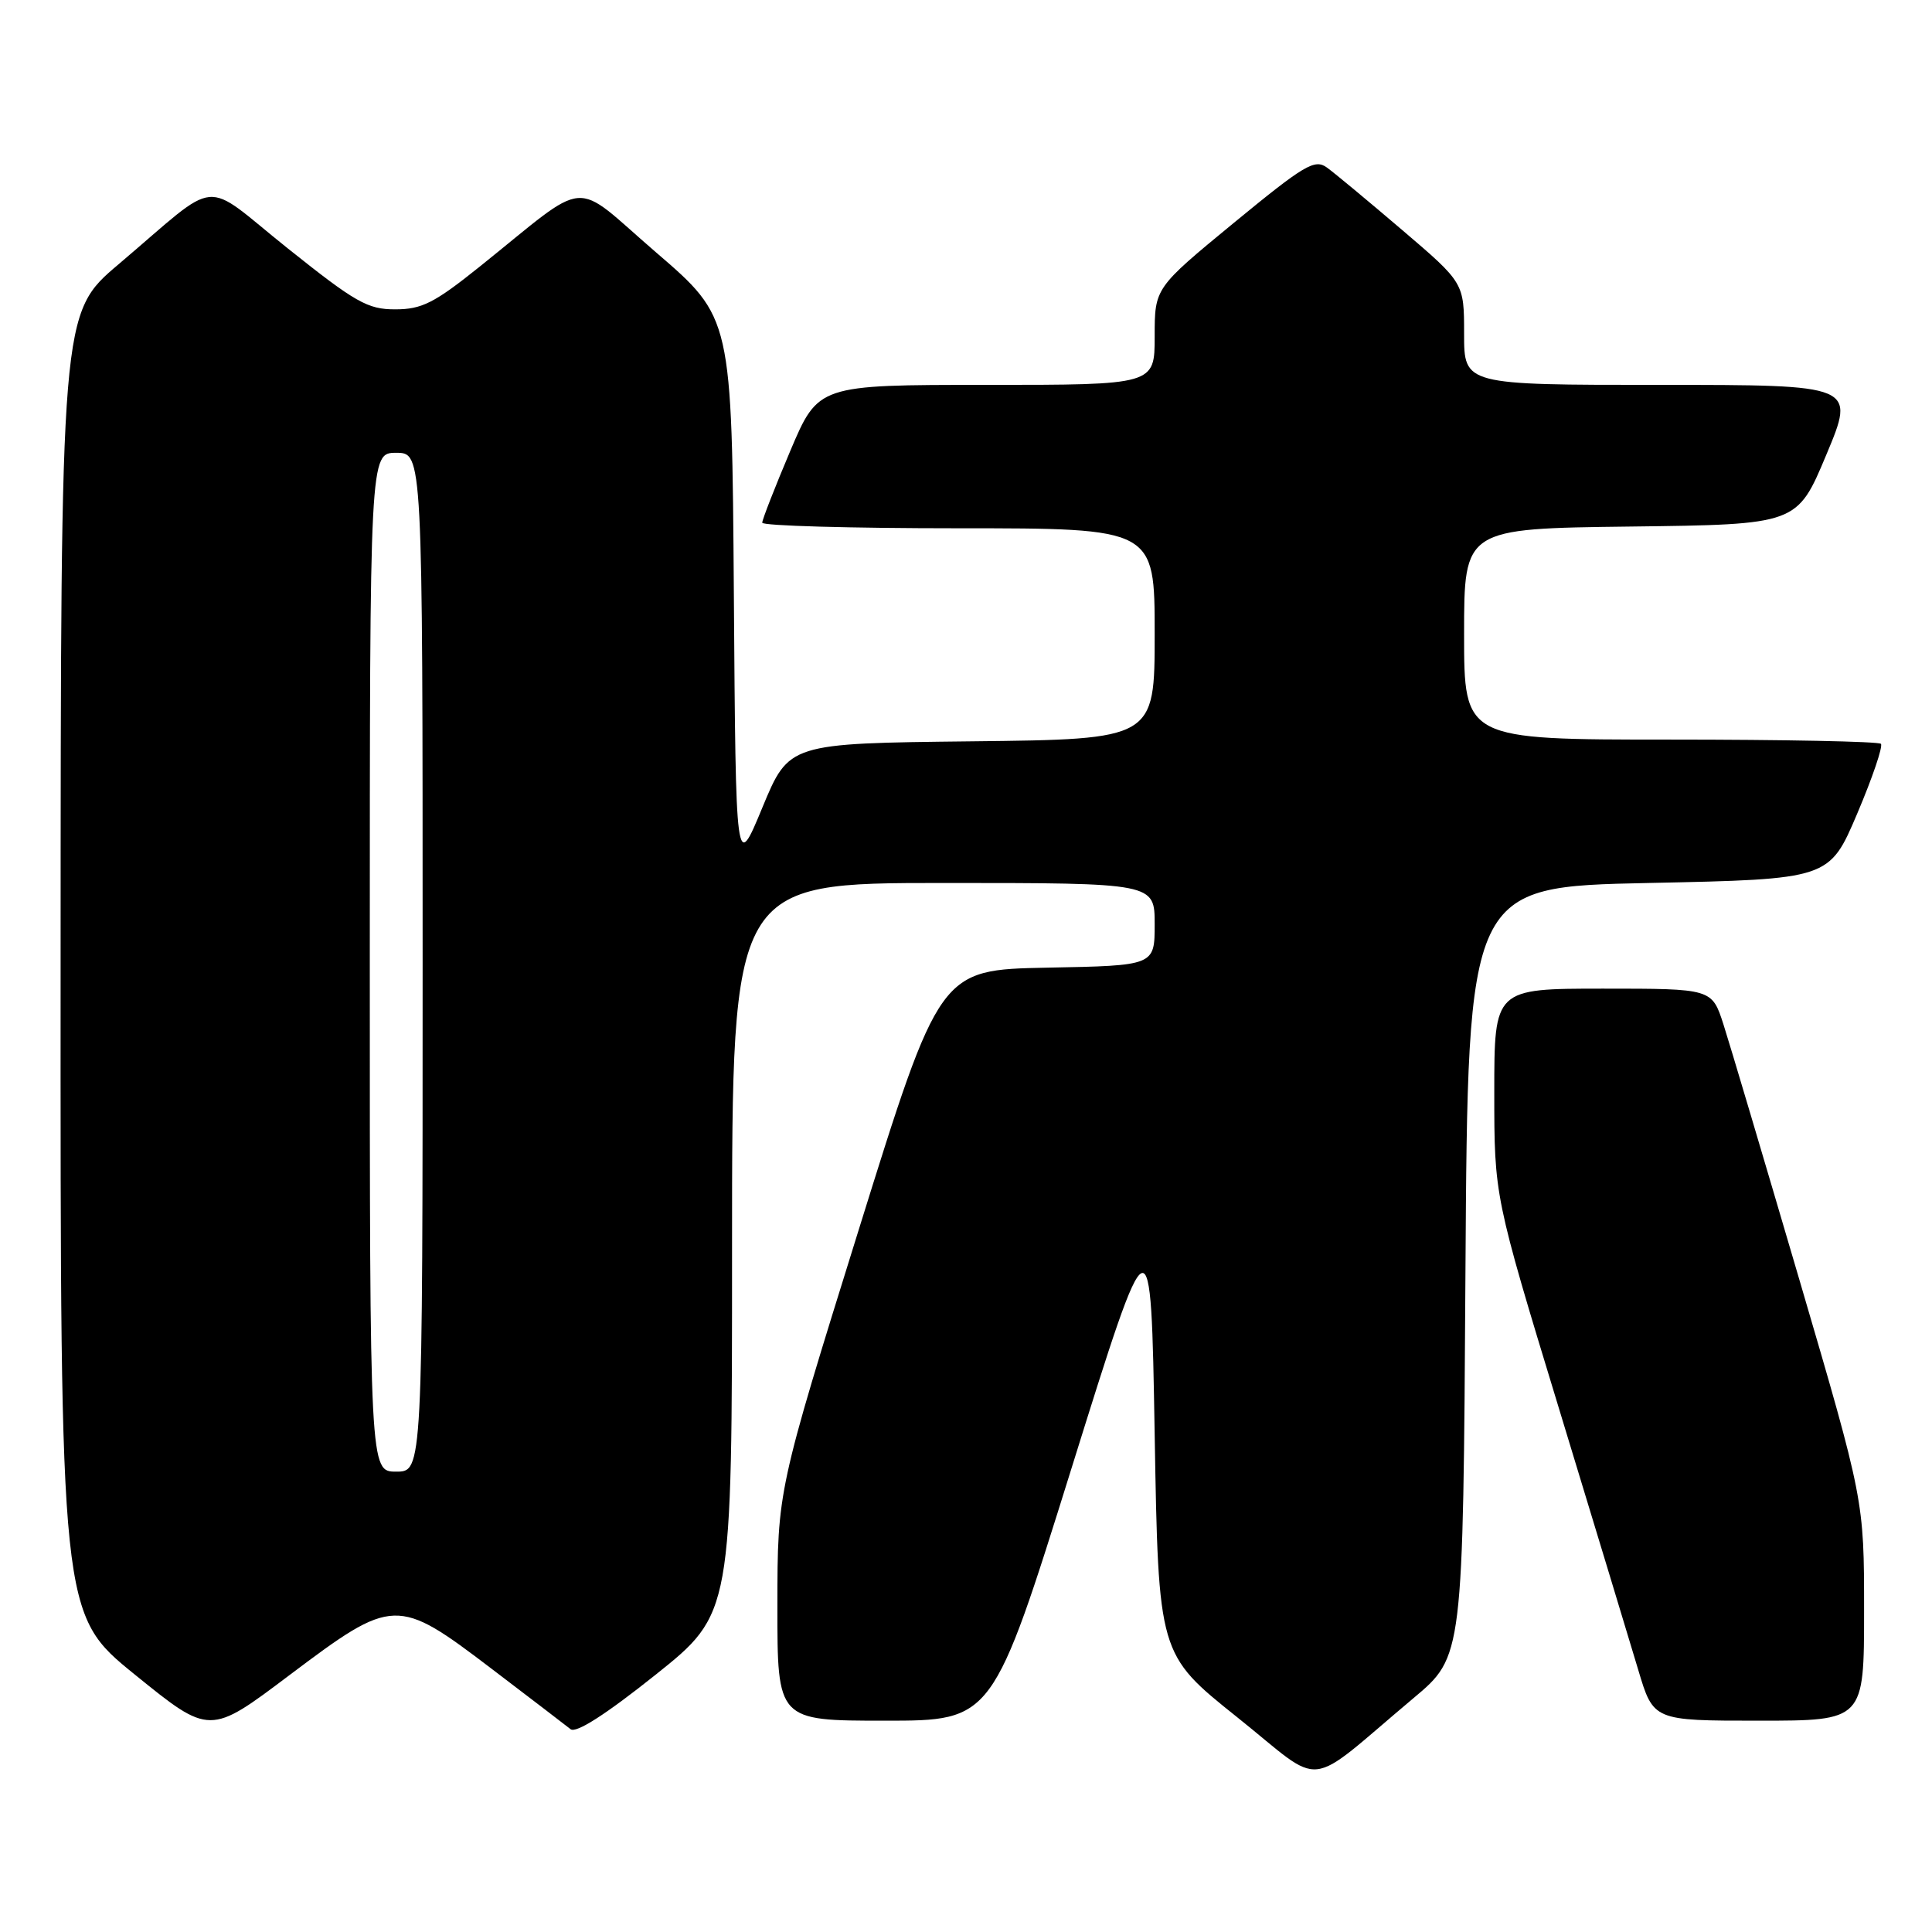 <?xml version="1.0" encoding="UTF-8" standalone="no"?>
<!DOCTYPE svg PUBLIC "-//W3C//DTD SVG 1.1//EN" "http://www.w3.org/Graphics/SVG/1.1/DTD/svg11.dtd" >
<svg xmlns="http://www.w3.org/2000/svg" xmlns:xlink="http://www.w3.org/1999/xlink" version="1.1" viewBox="0 0 256 256">
 <g >
 <path fill="currentColor"
d=" M 187.31 225.00 C 193.87 219.50 193.87 219.50 194.18 168.50 C 194.50 117.50 194.50 117.50 218.45 117.00 C 242.39 116.50 242.39 116.50 246.09 107.81 C 248.12 103.03 249.53 98.87 249.23 98.56 C 248.92 98.25 236.37 98.00 221.33 98.00 C 194.00 98.00 194.00 98.00 194.00 84.02 C 194.00 70.04 194.00 70.04 216.06 69.77 C 238.13 69.50 238.13 69.50 242.00 60.25 C 245.87 51.00 245.87 51.00 219.94 51.00 C 194.00 51.00 194.00 51.00 194.00 44.24 C 194.00 37.48 194.00 37.48 185.81 30.49 C 181.31 26.65 176.81 22.91 175.81 22.19 C 174.20 21.03 172.82 21.86 163.50 29.52 C 153.00 38.16 153.00 38.16 153.00 44.58 C 153.00 51.00 153.00 51.00 130.71 51.00 C 108.42 51.00 108.42 51.00 104.71 59.76 C 102.67 64.58 101.00 68.86 101.00 69.26 C 101.00 69.67 112.70 70.00 127.00 70.00 C 153.00 70.00 153.00 70.00 153.00 83.98 C 153.00 97.96 153.00 97.96 128.77 98.23 C 104.54 98.50 104.54 98.50 101.02 107.00 C 97.50 115.50 97.50 115.50 97.24 78.79 C 96.98 42.09 96.98 42.09 86.95 33.46 C 75.55 23.64 78.44 23.40 63.50 35.38 C 57.55 40.15 55.88 40.99 52.38 40.99 C 48.72 41.00 47.12 40.09 38.14 32.92 C 26.51 23.63 29.48 23.35 15.73 35.00 C 8.05 41.50 8.05 41.50 8.03 127.70 C 8.00 213.90 8.00 213.90 17.89 221.91 C 27.79 229.93 27.79 229.93 38.36 221.96 C 52.13 211.60 52.60 211.58 65.14 221.12 C 70.29 225.04 75.00 228.64 75.61 229.13 C 76.33 229.70 80.28 227.17 86.86 221.92 C 97.00 213.82 97.00 213.82 97.00 165.41 C 97.00 117.00 97.00 117.00 125.00 117.00 C 153.00 117.00 153.00 117.00 153.00 122.47 C 153.00 127.95 153.00 127.95 138.76 128.22 C 124.52 128.50 124.52 128.50 113.77 163.00 C 103.02 197.50 103.02 197.50 103.01 212.75 C 103.00 228.00 103.00 228.00 117.27 228.00 C 131.54 228.00 131.54 228.00 142.02 194.43 C 152.50 160.86 152.50 160.86 153.00 190.03 C 153.50 219.20 153.50 219.20 163.92 227.53 C 175.75 236.98 172.63 237.32 187.31 225.00 Z  M 247.00 213.40 C 247.00 198.81 247.00 198.81 238.45 169.65 C 233.74 153.62 229.21 138.36 228.37 135.75 C 226.84 131.00 226.84 131.00 212.42 131.00 C 198.00 131.00 198.00 131.00 198.00 144.75 C 198.00 158.50 198.00 158.50 206.53 186.50 C 211.22 201.90 215.96 217.54 217.07 221.25 C 219.08 228.00 219.08 228.00 233.04 228.00 C 247.00 228.00 247.00 228.00 247.00 213.40 Z  M 49.00 127.50 C 49.00 60.00 49.00 60.00 52.50 60.00 C 56.00 60.00 56.00 60.00 56.00 127.50 C 56.00 195.00 56.00 195.00 52.50 195.00 C 49.00 195.00 49.00 195.00 49.00 127.50 Z "/>
</g>
</svg>